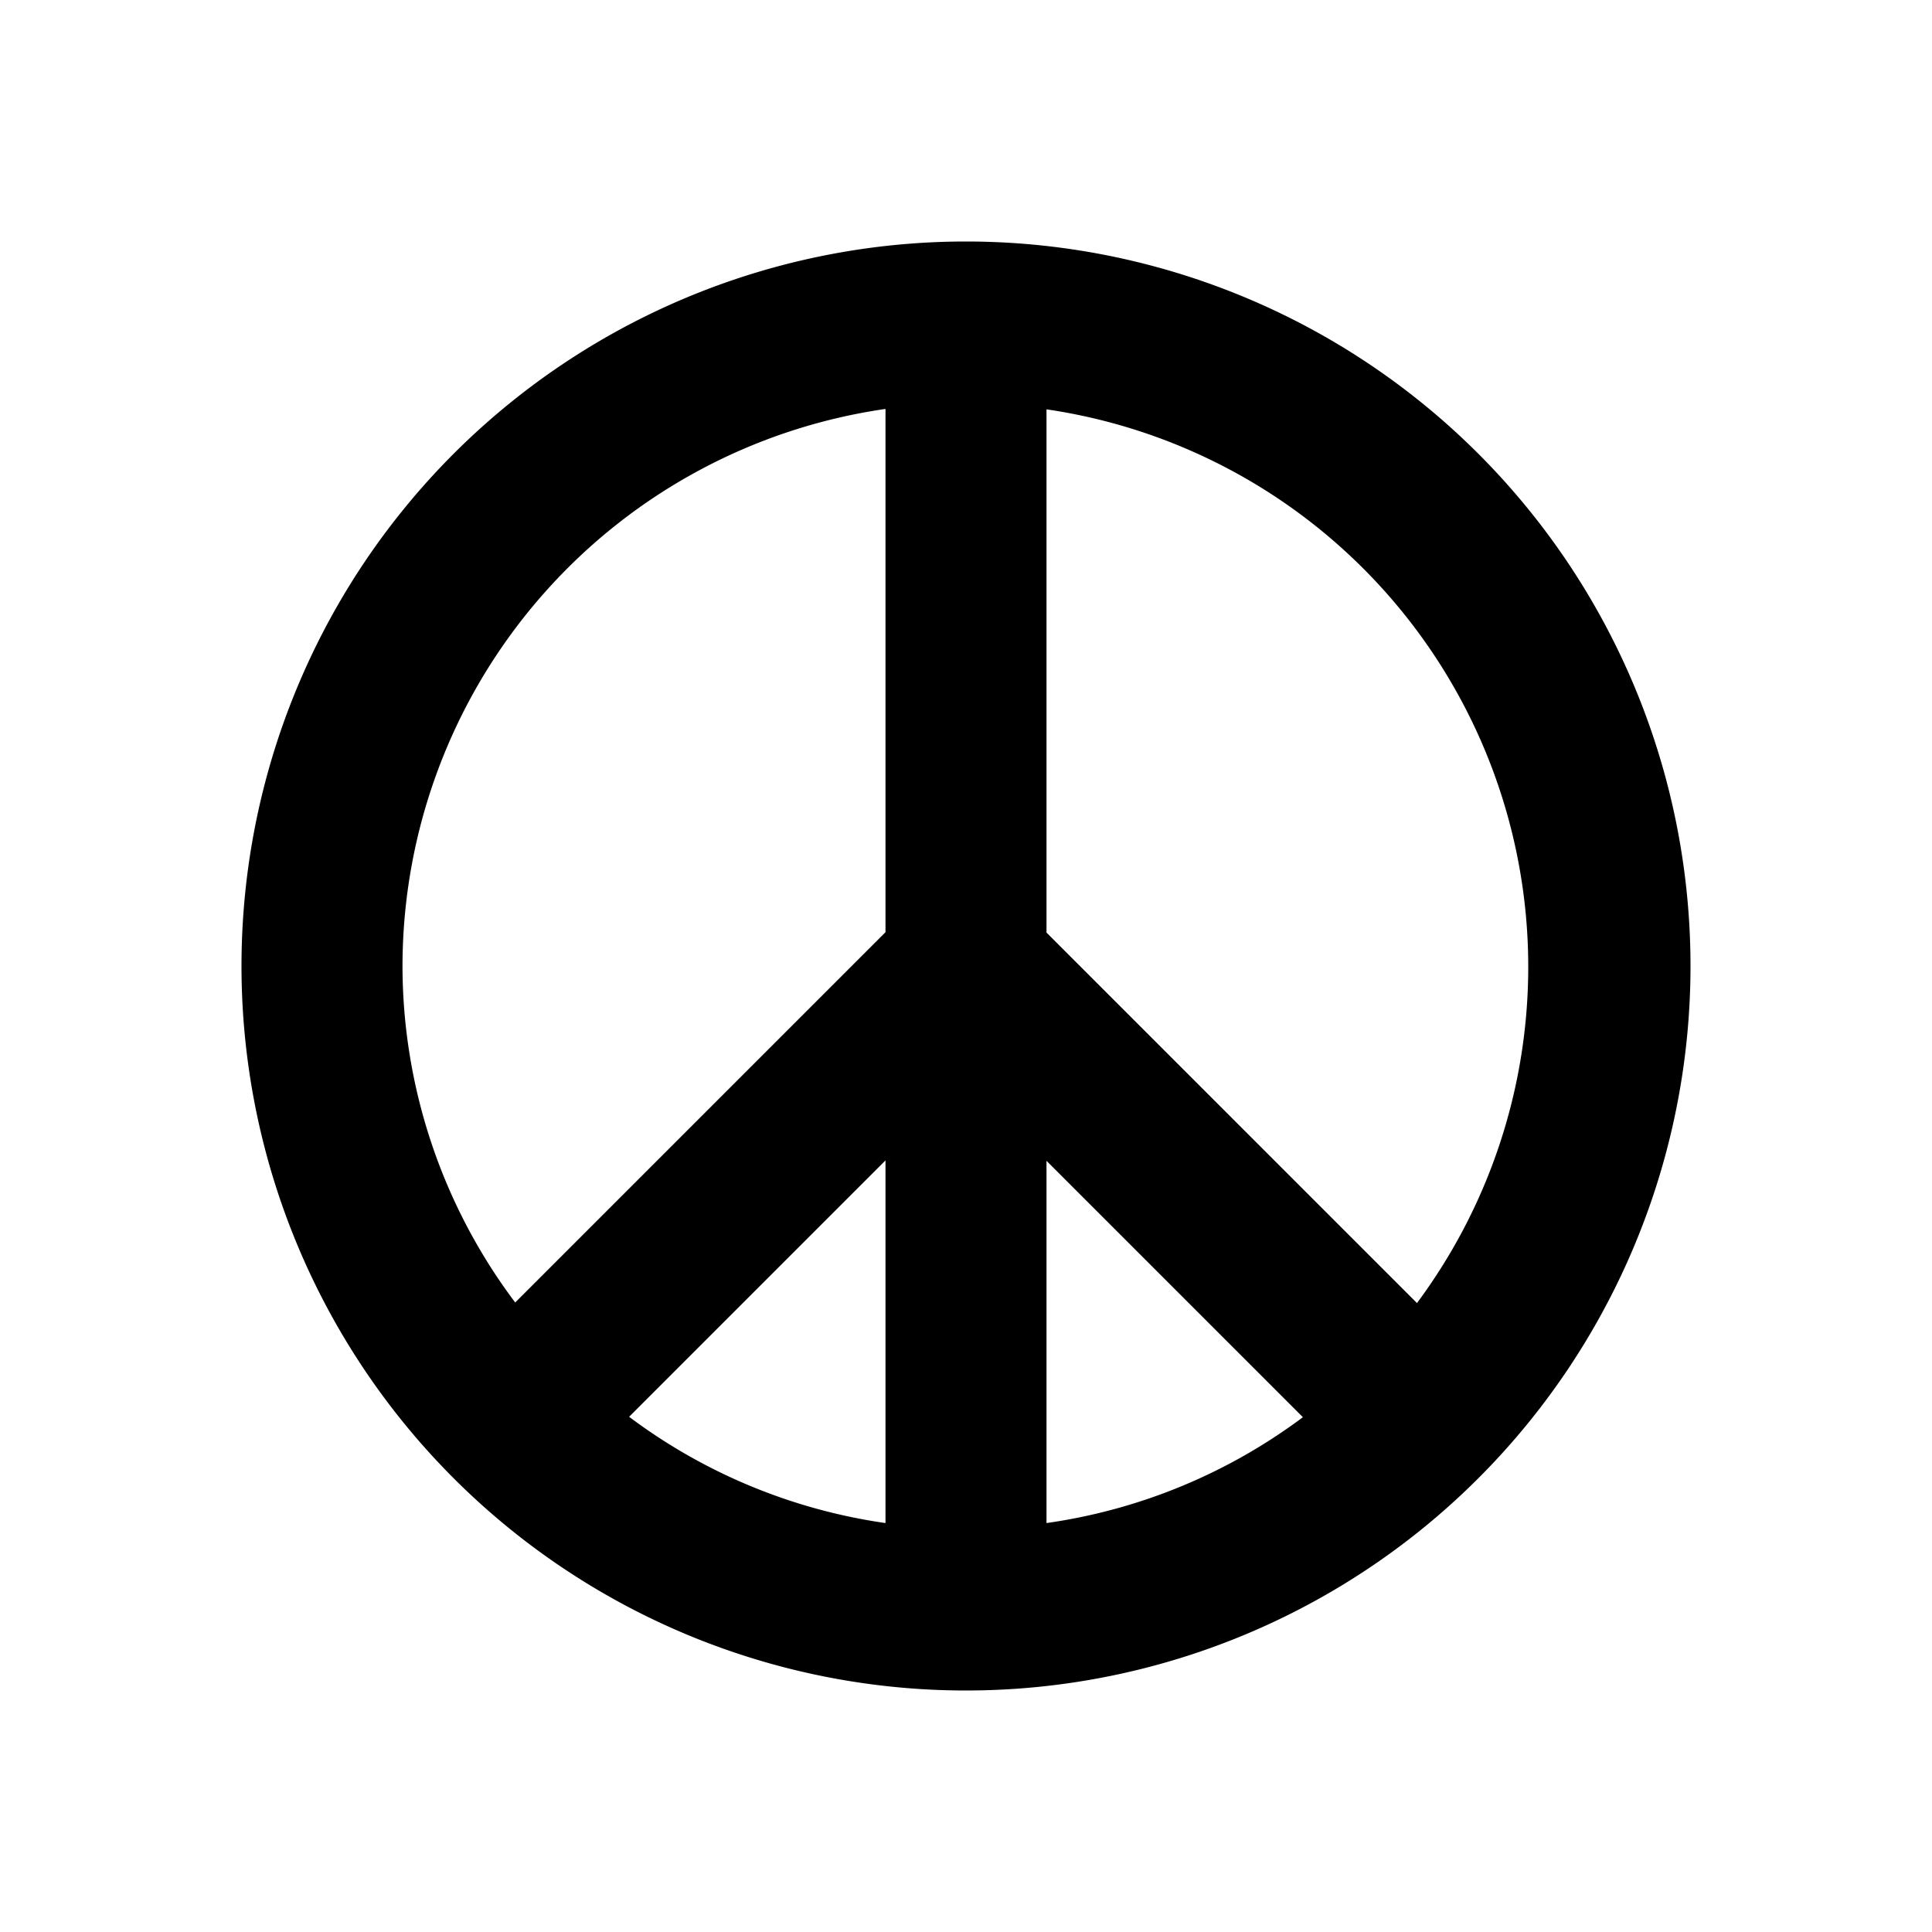 <svg xmlns="http://www.w3.org/2000/svg" viewBox="0 0 48 48"><rect width="48" height="48" style="fill:none"/><path d="M24,6A18,18,0,1,0,42,24,18,18,0,0,0,24,6ZM22,37.84a13.9,13.9,0,0,1-6.37-2.64L22,28.83Zm4-9,6.37,6.37A13.9,13.9,0,0,1,26,37.84ZM10,24A14,14,0,0,1,22,10.16v13l-9.2,9.2A13.93,13.93,0,0,1,10,24Zm25.2,8.37L26,23.17v-13a14,14,0,0,1,9.2,22.21Z"/></svg>